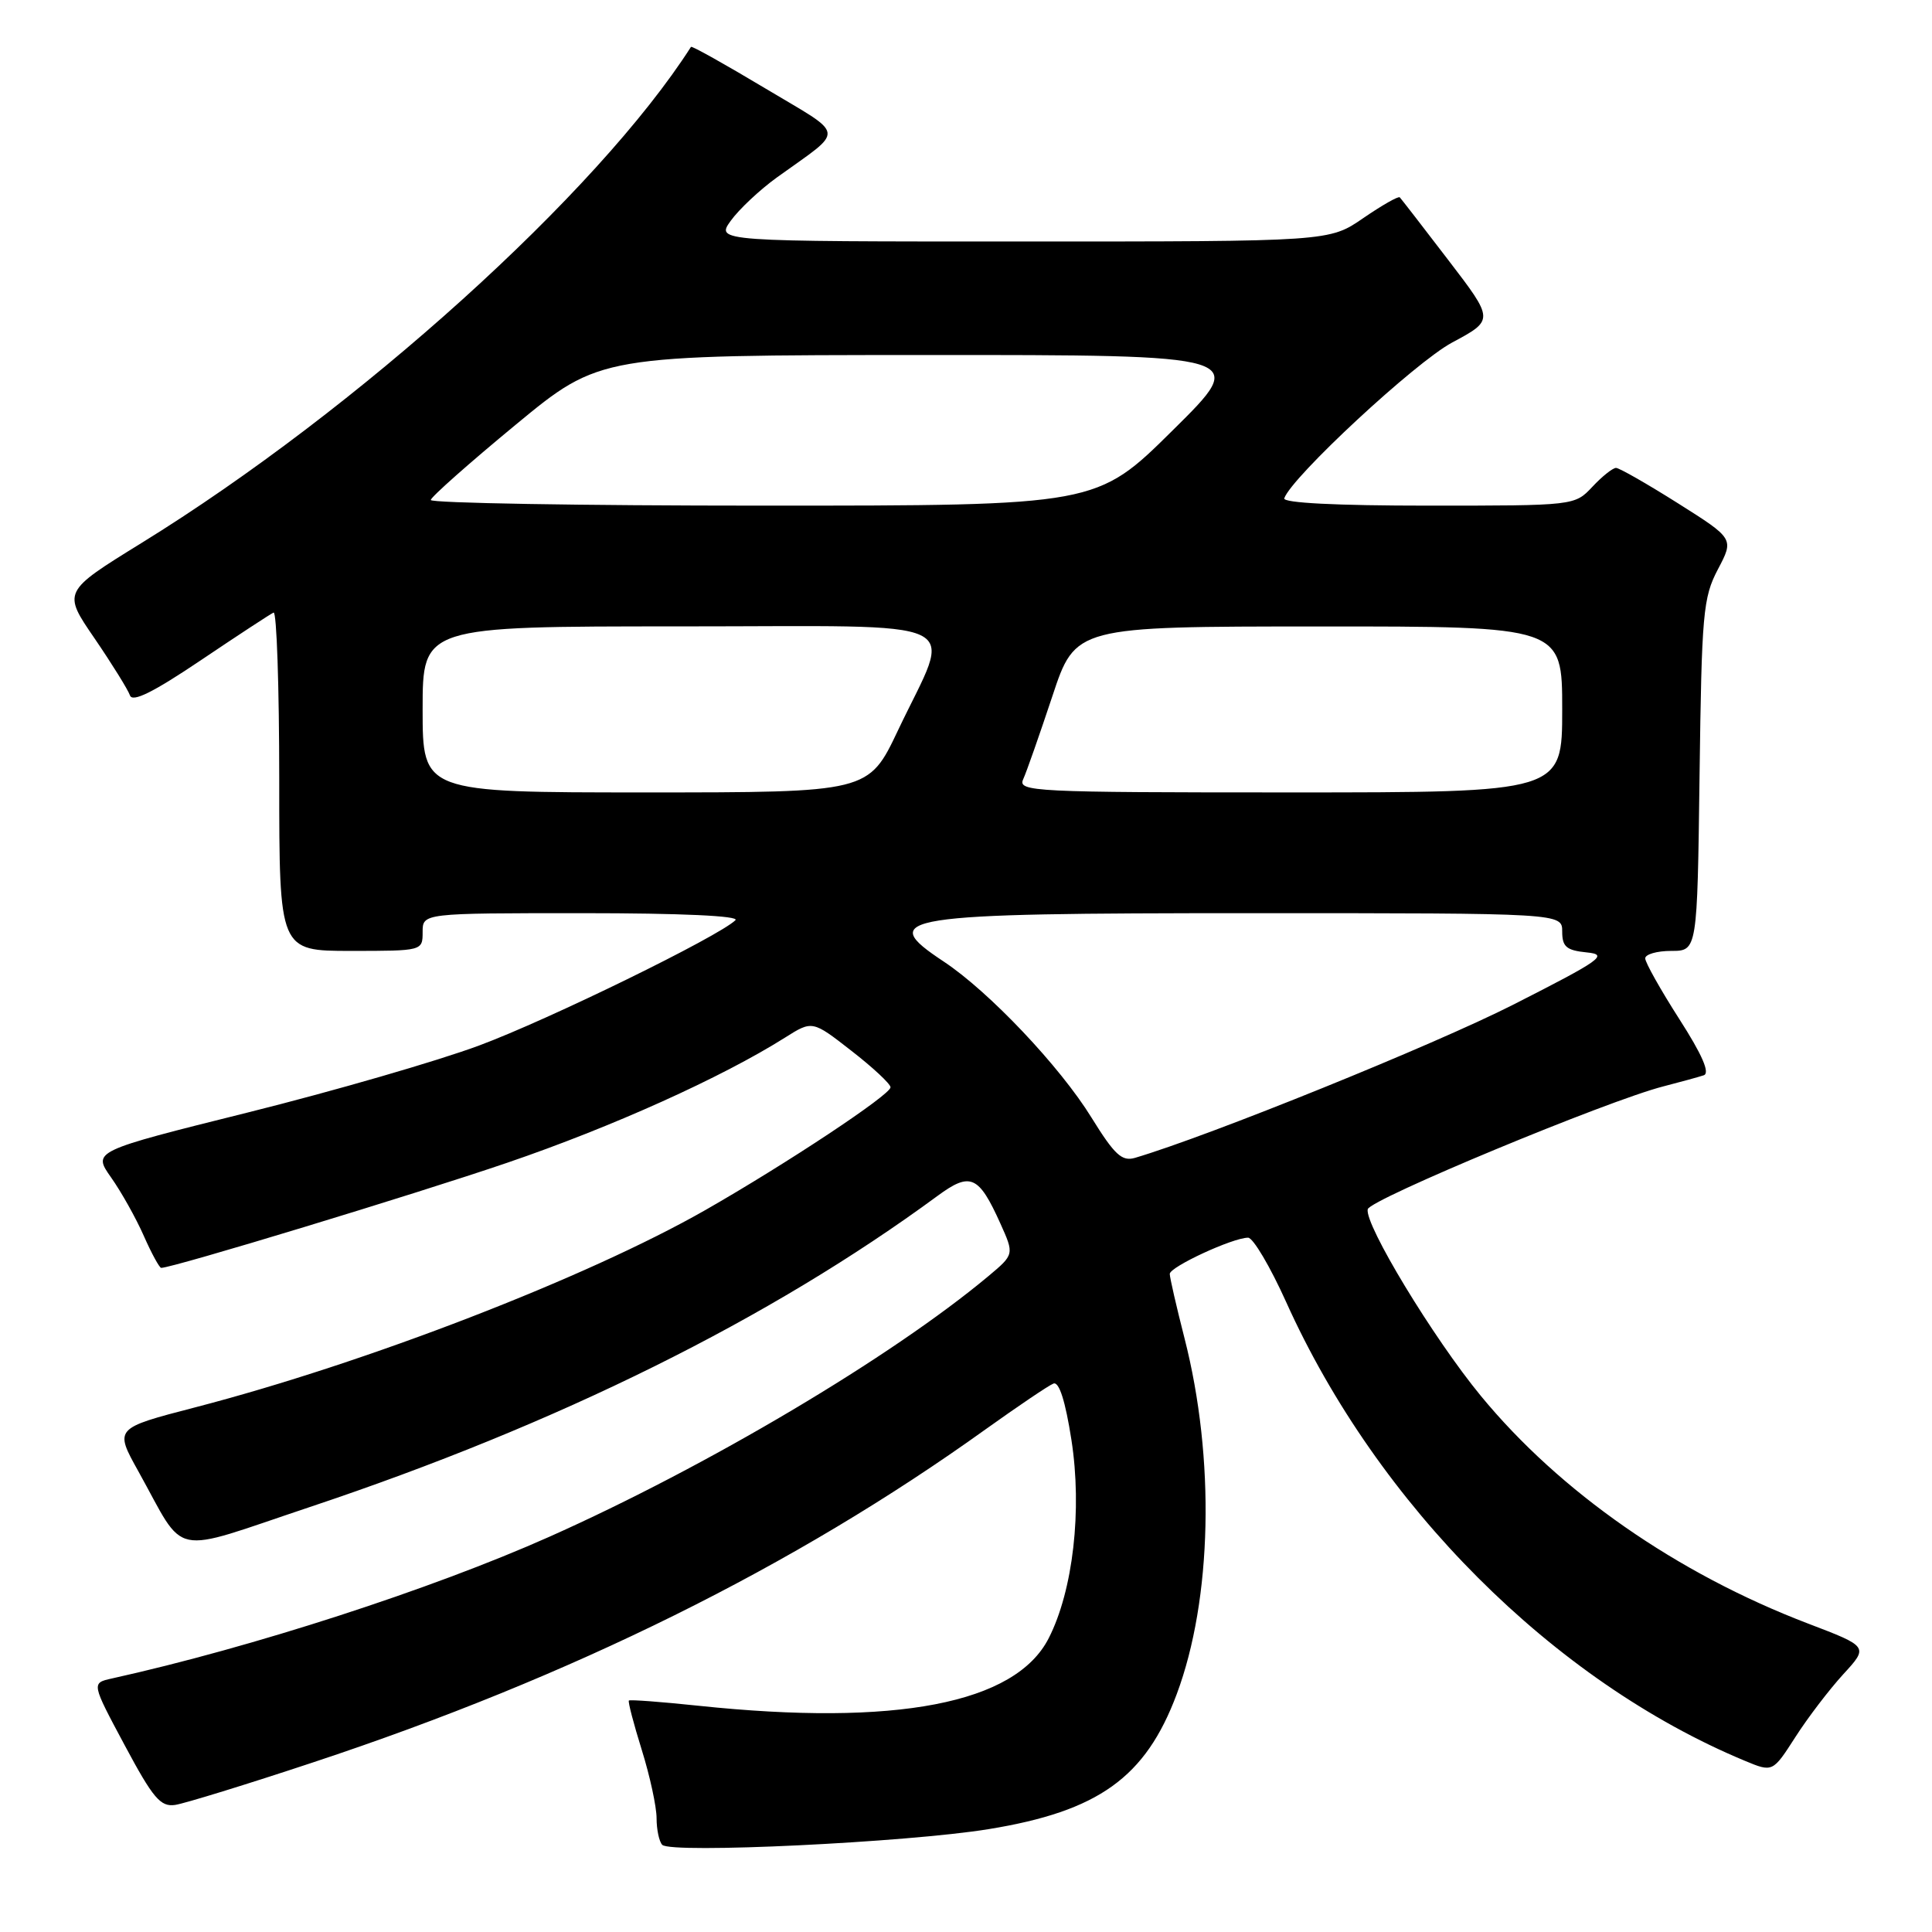 <?xml version="1.0" encoding="UTF-8" standalone="no"?>
<!DOCTYPE svg PUBLIC "-//W3C//DTD SVG 1.1//EN" "http://www.w3.org/Graphics/SVG/1.1/DTD/svg11.dtd" >
<svg xmlns="http://www.w3.org/2000/svg" xmlns:xlink="http://www.w3.org/1999/xlink" version="1.1" viewBox="0 0 256 256">
 <g >
 <path fill="currentColor"
d=" M 131.00 242.37 C 145.56 240.00 151.79 235.53 155.92 224.49 C 160.62 211.92 161.03 193.26 156.95 177.31 C 155.88 173.12 155.00 169.29 155.00 168.80 C 155.00 167.87 163.35 164.00 165.38 164.00 C 166.04 164.00 168.31 167.84 170.42 172.52 C 182.55 199.46 205.85 222.76 231.19 233.31 C 234.89 234.85 234.89 234.85 237.89 230.18 C 239.54 227.60 242.40 223.86 244.24 221.85 C 247.60 218.19 247.60 218.19 239.55 215.12 C 222.20 208.49 206.69 197.69 196.21 184.95 C 189.93 177.32 180.79 162.24 181.23 160.23 C 181.51 158.93 213.01 145.84 220.41 143.95 C 222.66 143.37 225.07 142.71 225.76 142.48 C 226.61 142.19 225.54 139.74 222.51 135.02 C 220.03 131.15 218.00 127.53 218.00 126.99 C 218.00 126.45 219.55 126.00 221.45 126.00 C 224.90 126.00 224.90 126.00 225.20 102.75 C 225.48 81.28 225.66 79.19 227.63 75.44 C 229.77 71.38 229.77 71.38 222.34 66.69 C 218.25 64.11 214.56 62.00 214.13 62.00 C 213.70 62.00 212.29 63.12 211.00 64.50 C 208.65 67.00 208.65 67.00 189.24 67.00 C 177.09 67.00 169.96 66.64 170.17 66.03 C 171.13 63.23 187.52 48.01 192.41 45.39 C 197.99 42.40 197.99 42.40 191.90 34.45 C 188.56 30.08 185.66 26.34 185.48 26.15 C 185.29 25.96 183.12 27.20 180.64 28.90 C 176.14 32.00 176.14 32.00 135.50 32.00 C 94.86 32.00 94.86 32.00 96.83 29.25 C 97.92 27.74 100.67 25.15 102.96 23.50 C 112.06 16.94 112.22 18.19 101.40 11.71 C 96.09 8.53 91.66 6.05 91.56 6.21 C 79.20 25.54 47.39 54.27 18.75 71.95 C 8.29 78.41 8.29 78.41 12.53 84.59 C 14.85 87.99 16.96 91.39 17.22 92.14 C 17.54 93.10 20.29 91.74 26.59 87.50 C 31.49 84.20 35.84 81.35 36.25 81.17 C 36.66 80.98 37.00 91.00 37.00 103.42 C 37.00 126.00 37.00 126.00 46.50 126.00 C 55.97 126.00 56.00 125.99 56.00 123.50 C 56.00 121.00 56.00 121.00 77.20 121.00 C 90.24 121.00 98.03 121.36 97.45 121.93 C 95.23 124.09 72.71 135.11 63.50 138.53 C 58.00 140.58 44.22 144.57 32.88 147.40 C 12.27 152.54 12.27 152.54 14.72 156.02 C 16.07 157.93 18.02 161.41 19.05 163.75 C 20.08 166.09 21.13 168.00 21.36 168.00 C 22.88 168.00 54.98 158.25 67.24 154.06 C 81.07 149.34 95.64 142.77 104.00 137.50 C 107.64 135.20 107.64 135.20 112.82 139.24 C 115.67 141.45 118.00 143.63 118.00 144.07 C 118.00 145.06 104.24 154.18 93.48 160.33 C 77.80 169.28 48.51 180.61 25.83 186.49 C 15.16 189.26 15.16 189.26 18.33 194.95 C 24.76 206.51 22.22 205.98 41.02 199.70 C 73.94 188.71 102.06 174.77 124.23 158.46 C 128.58 155.26 129.68 155.74 132.55 162.11 C 134.40 166.22 134.40 166.22 130.95 169.11 C 118.15 179.80 93.73 194.30 72.77 203.64 C 57.17 210.59 33.37 218.30 14.81 222.41 C 12.11 223.01 12.11 223.01 16.52 231.25 C 20.29 238.30 21.27 239.45 23.22 239.16 C 24.47 238.97 32.70 236.44 41.50 233.52 C 75.76 222.18 105.28 207.56 130.57 189.41 C 134.91 186.31 138.96 183.57 139.59 183.33 C 140.34 183.04 141.17 185.66 141.97 190.80 C 143.41 200.07 142.19 210.75 138.96 217.07 C 134.55 225.73 118.73 228.78 92.54 226.02 C 87.62 225.50 83.47 225.19 83.33 225.33 C 83.19 225.47 83.96 228.42 85.04 231.88 C 86.12 235.34 87.00 239.41 87.00 240.92 C 87.00 242.43 87.34 244.02 87.75 244.45 C 88.89 245.64 120.21 244.13 131.00 242.37 Z  M 144.63 148.09 C 140.45 141.31 131.05 131.39 125.06 127.42 C 116.02 121.44 118.81 121.00 165.93 121.00 C 207.00 121.00 207.00 121.00 207.00 123.44 C 207.00 125.45 207.56 125.93 210.25 126.20 C 213.18 126.49 212.21 127.18 200.50 133.13 C 190.01 138.46 160.25 150.51 150.40 153.42 C 148.66 153.93 147.69 153.03 144.63 148.09 Z  M 56.00 94.00 C 56.00 83.00 56.00 83.00 90.11 83.00 C 129.34 83.00 126.23 81.52 119.00 96.75 C 115.09 105.00 115.09 105.00 85.55 105.00 C 56.00 105.00 56.00 105.00 56.00 94.00 Z  M 135.58 103.25 C 136.02 102.29 137.75 97.34 139.44 92.26 C 142.50 83.02 142.50 83.02 174.75 83.01 C 207.00 83.00 207.00 83.00 207.00 94.00 C 207.00 105.00 207.00 105.00 170.89 105.00 C 136.87 105.00 134.83 104.90 135.58 103.25 Z  M 57.08 66.25 C 57.12 65.84 62.19 61.35 68.33 56.28 C 79.50 47.06 79.50 47.06 122.50 47.04 C 165.50 47.03 165.50 47.03 155.40 57.01 C 145.31 67.00 145.31 67.00 101.15 67.00 C 76.87 67.00 57.04 66.66 57.08 66.25 Z "/>
</g>
</svg>